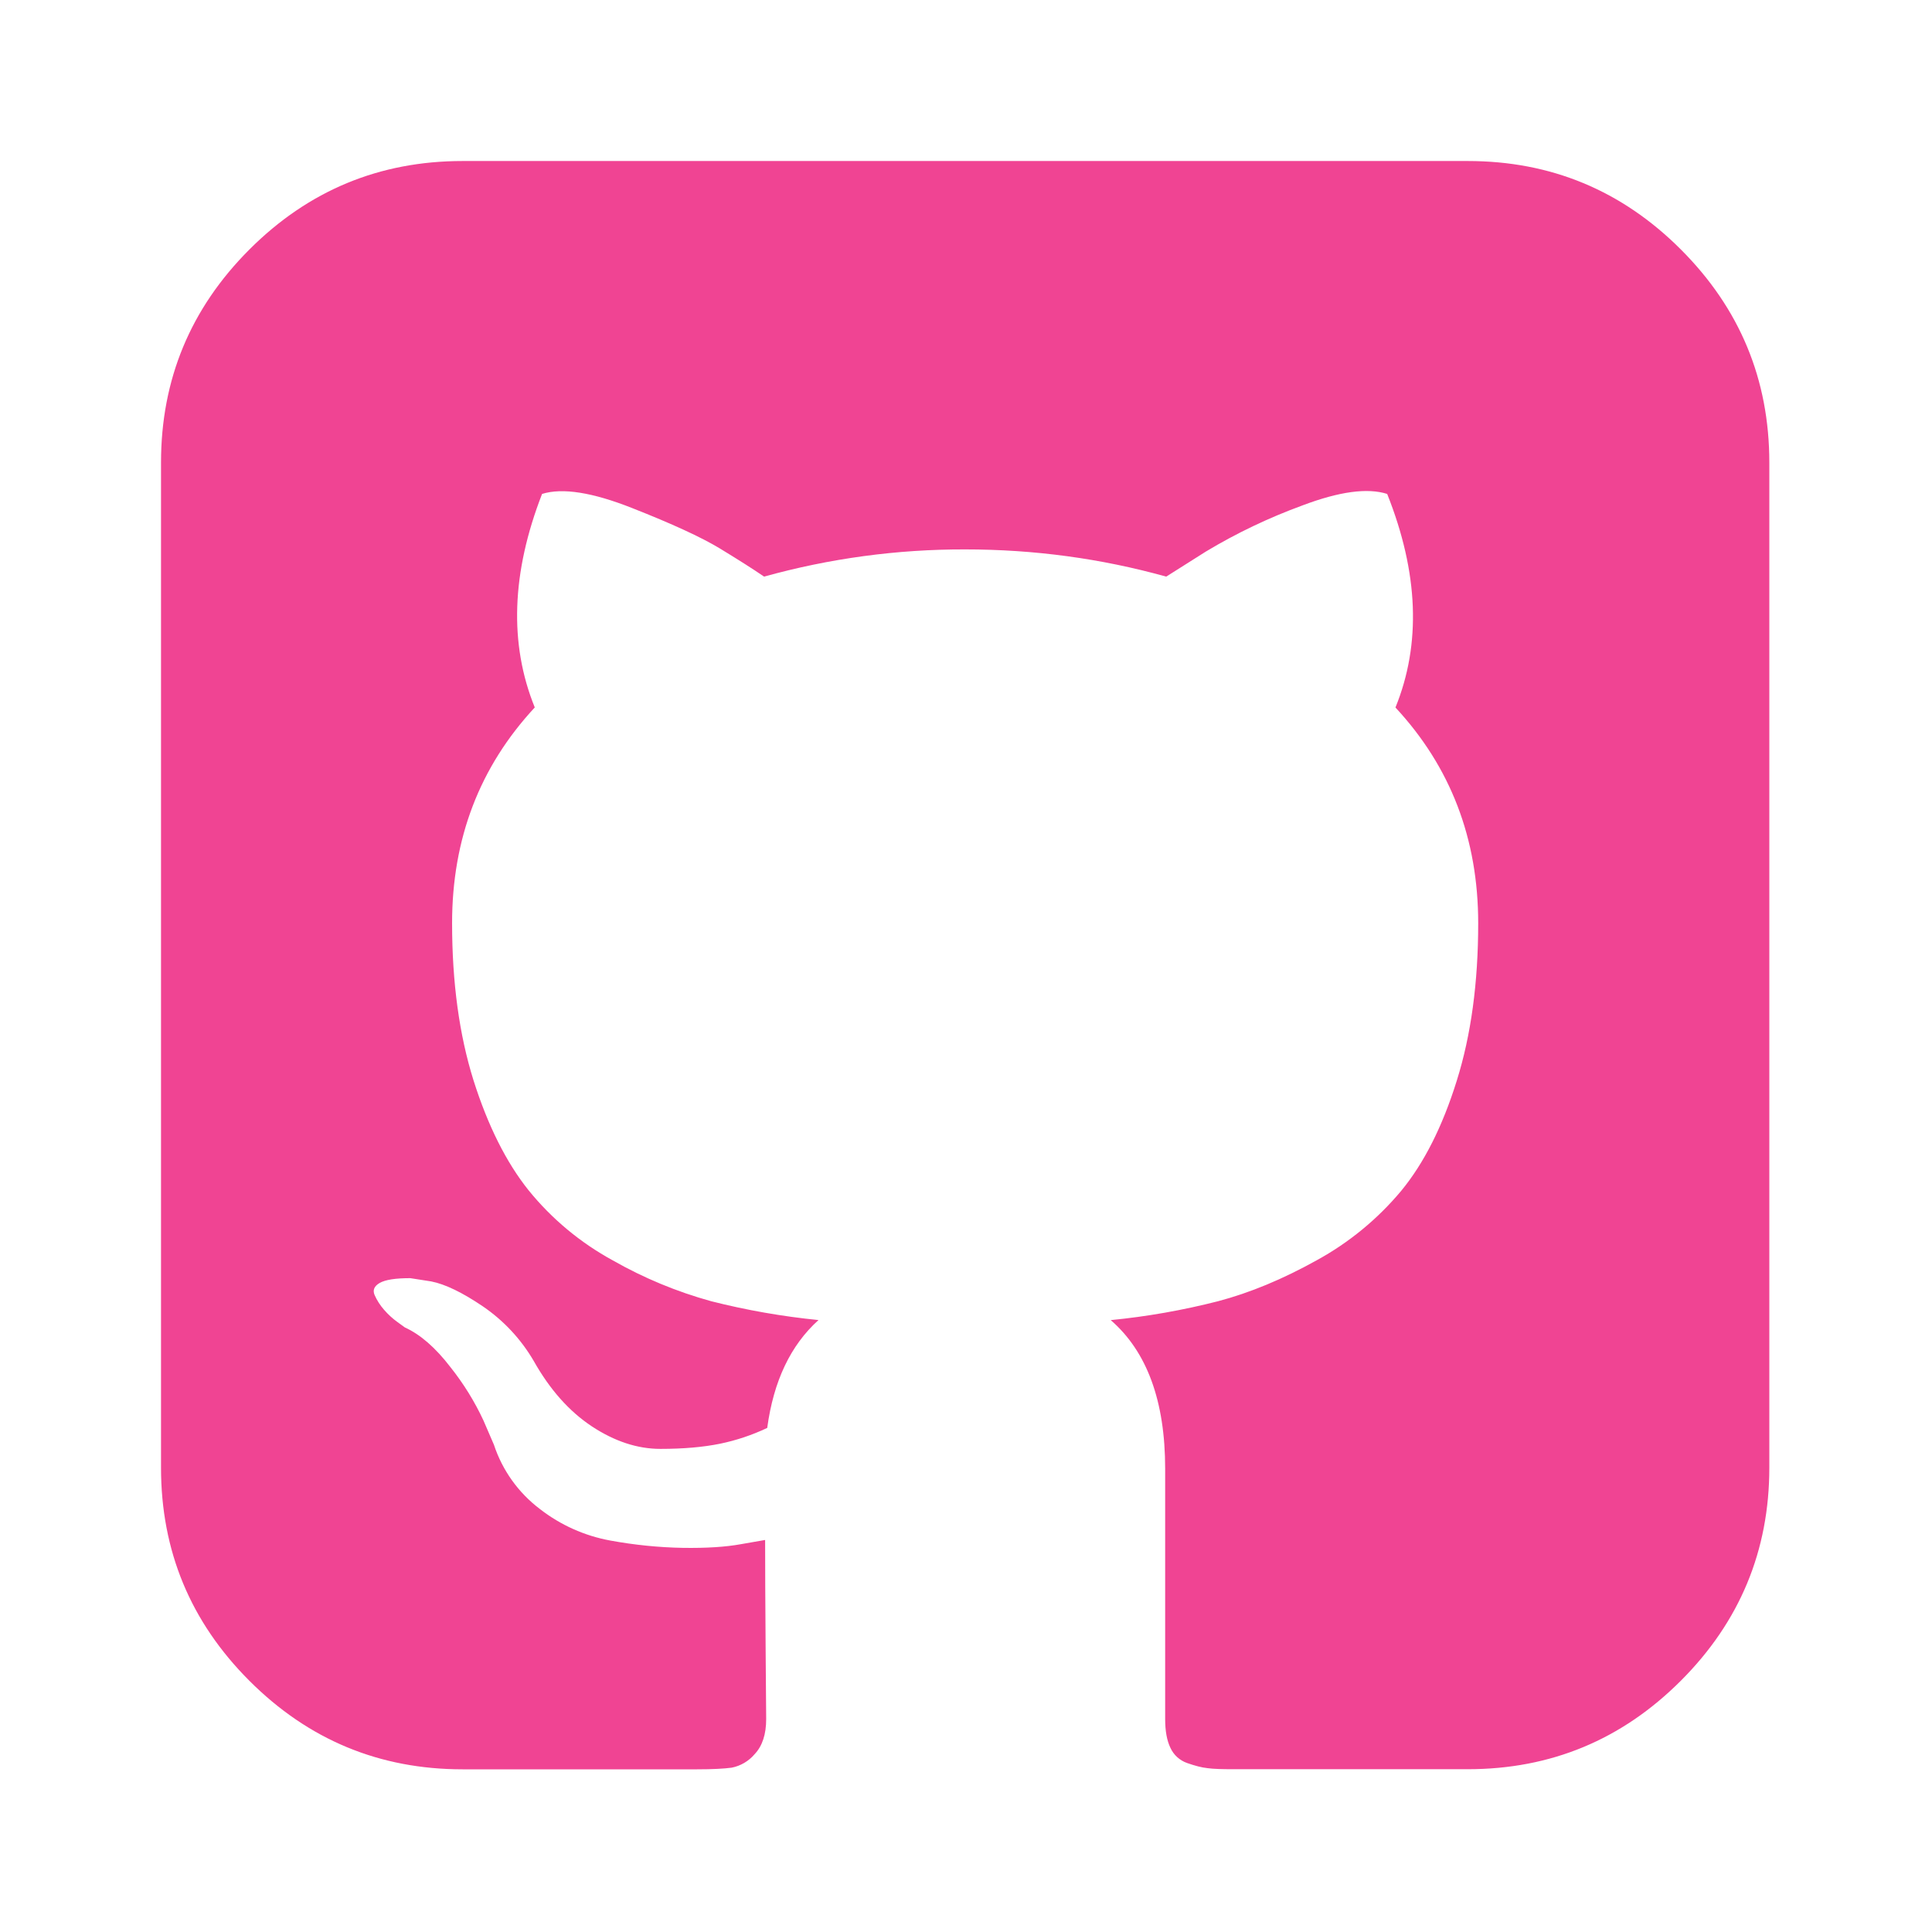 <svg width="35" height="35" viewBox="0 0 35 35" fill="none" xmlns="http://www.w3.org/2000/svg">
<g id="jam:github">
<path id="Vector" d="M30.45 4.519C29.381 3.45 28.095 2.917 26.59 2.917H8.38C6.875 2.917 5.588 3.45 4.519 4.519C3.45 5.588 2.917 6.875 2.917 8.38V26.59C2.917 28.095 3.45 29.381 4.519 30.45C5.588 31.519 6.875 32.053 8.38 32.053H12.629C12.906 32.053 13.115 32.042 13.255 32.023C13.418 31.991 13.565 31.904 13.672 31.777C13.81 31.631 13.88 31.42 13.88 31.143L13.87 29.852C13.864 29.03 13.861 28.379 13.861 27.898L13.424 27.974C13.147 28.025 12.797 28.047 12.373 28.041C11.93 28.033 11.489 27.988 11.054 27.908C10.591 27.823 10.155 27.628 9.783 27.339C9.392 27.044 9.101 26.637 8.948 26.173L8.759 25.735C8.599 25.39 8.398 25.066 8.161 24.768C7.89 24.414 7.614 24.175 7.335 24.048L7.204 23.953C7.113 23.888 7.029 23.811 6.956 23.726C6.886 23.646 6.829 23.557 6.786 23.46C6.748 23.371 6.78 23.298 6.88 23.241C6.983 23.183 7.165 23.155 7.432 23.155L7.811 23.214C8.063 23.263 8.377 23.415 8.749 23.667C9.125 23.924 9.439 24.261 9.669 24.655C9.96 25.172 10.31 25.567 10.722 25.84C11.133 26.111 11.547 26.248 11.964 26.248C12.381 26.248 12.742 26.216 13.046 26.154C13.341 26.093 13.627 25.997 13.899 25.868C14.013 25.022 14.322 24.369 14.828 23.914C14.173 23.849 13.523 23.735 12.884 23.573C12.261 23.401 11.662 23.153 11.101 22.833C10.514 22.513 9.995 22.081 9.574 21.561C9.17 21.055 8.838 20.392 8.578 19.571C8.32 18.748 8.19 17.799 8.19 16.724C8.19 15.194 8.689 13.892 9.688 12.816C9.221 11.667 9.265 10.376 9.82 8.948C10.188 8.833 10.732 8.919 11.452 9.204C12.173 9.488 12.701 9.731 13.036 9.933C13.371 10.137 13.64 10.307 13.842 10.446C15.028 10.116 16.253 9.95 17.484 9.953C18.737 9.953 19.95 10.118 21.127 10.446L21.847 9.991C22.401 9.658 22.986 9.379 23.593 9.157C24.264 8.903 24.774 8.835 25.13 8.948C25.699 10.377 25.748 11.667 25.28 12.817C26.279 13.892 26.779 15.194 26.779 16.726C26.779 17.8 26.65 18.753 26.39 19.58C26.132 20.408 25.797 21.071 25.385 21.572C24.957 22.085 24.436 22.513 23.85 22.833C23.237 23.174 22.642 23.421 22.066 23.573C21.428 23.736 20.778 23.851 20.122 23.915C20.778 24.484 21.108 25.381 21.108 26.607V31.143C21.108 31.357 21.139 31.531 21.203 31.663C21.232 31.727 21.274 31.785 21.326 31.832C21.378 31.879 21.44 31.916 21.506 31.939C21.646 31.988 21.769 32.021 21.877 32.032C21.984 32.047 22.139 32.051 22.34 32.051H26.59C28.095 32.051 29.381 31.517 30.45 30.448C31.517 29.381 32.053 28.093 32.053 26.588V8.38C32.053 6.875 31.519 5.588 30.45 4.519Z" fill="#F04493"/>
</g>
</svg>
